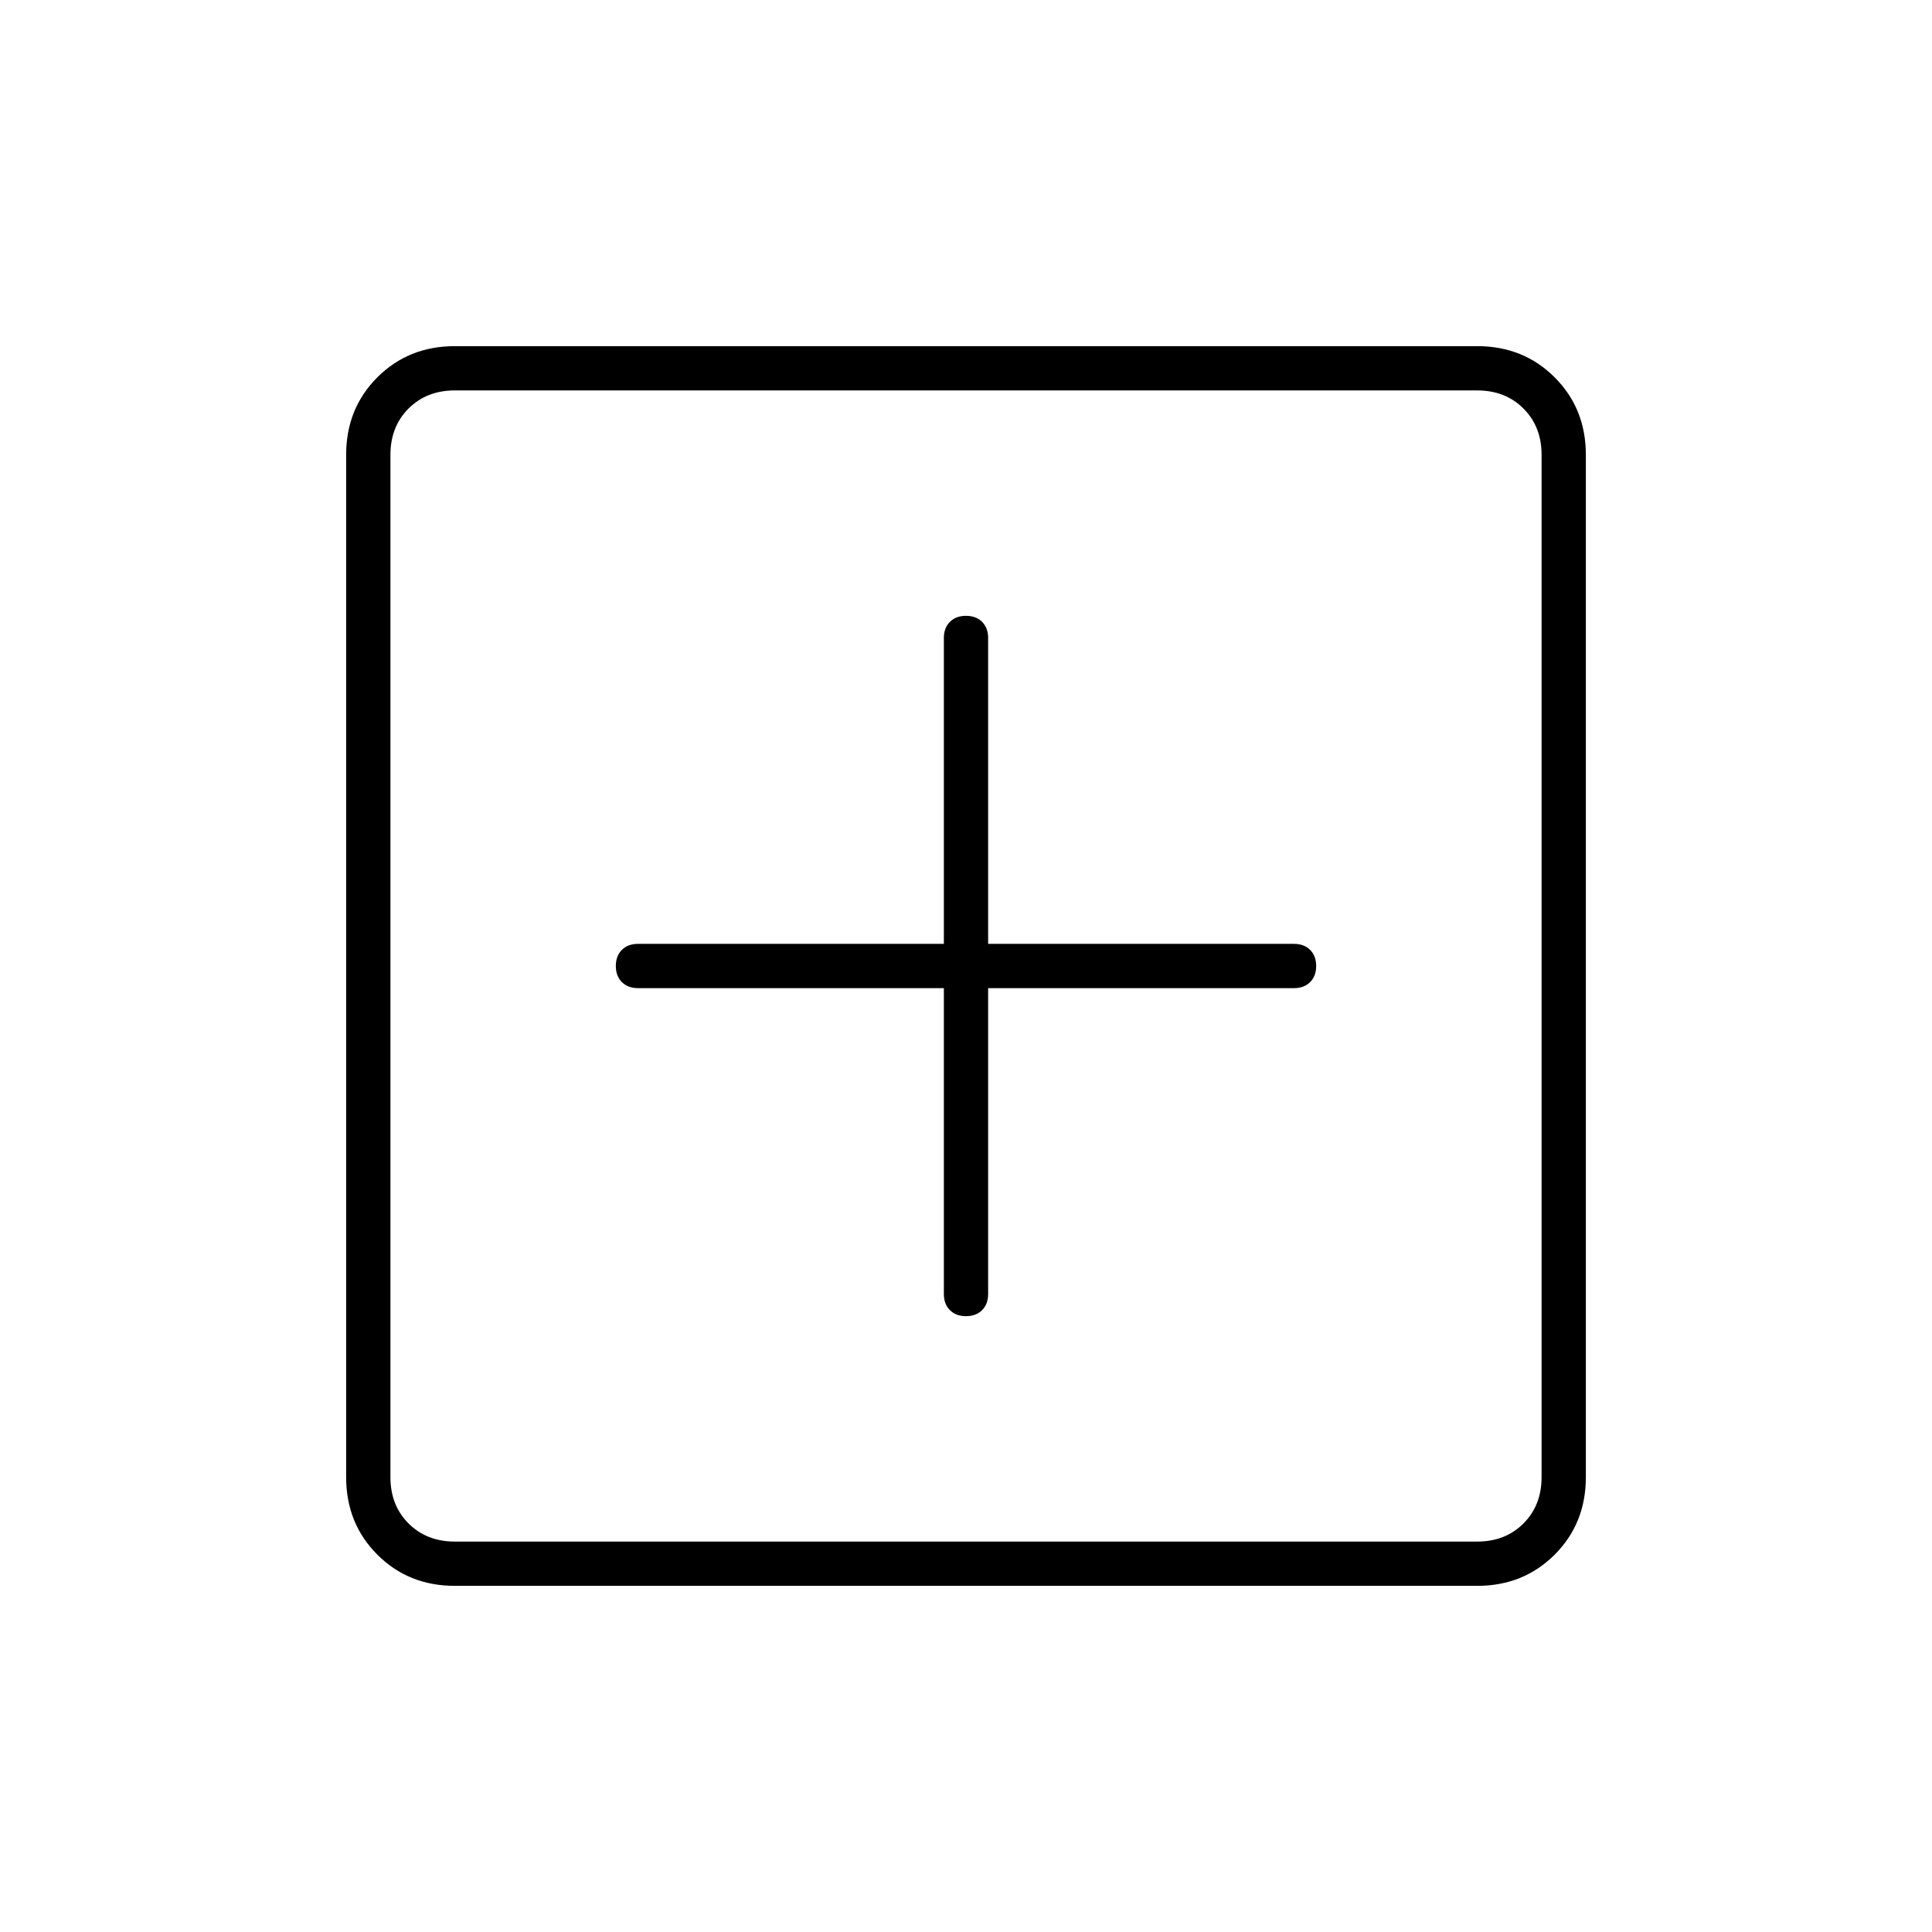 <svg xmlns="http://www.w3.org/2000/svg" width="48" height="48"><path d="M24 32.7q.25 0 .4-.15.15-.15.15-.4v-7.6h7.6q.25 0 .4-.15.15-.15.15-.4t-.15-.4q-.15-.15-.4-.15h-7.6v-7.6q0-.25-.15-.4-.15-.15-.4-.15t-.4.15q-.15.15-.15.4v7.6h-7.6q-.25 0-.4.15-.15.15-.15.4t.15.4q.15.15.4.15h7.6v7.6q0 .25.15.4.15.15.4.15zm-12.7 6.7q-1.15 0-1.925-.775Q8.6 37.85 8.6 36.7V11.3q0-1.15.775-1.925Q10.15 8.6 11.3 8.6h25.4q1.15 0 1.925.775.775.775.775 1.925v25.4q0 1.15-.775 1.925-.775.775-1.925.775zm0-1.1h25.4q.7 0 1.15-.45.45-.45.45-1.15V11.3q0-.7-.45-1.15-.45-.45-1.15-.45H11.3q-.7 0-1.15.45-.45.45-.45 1.15v25.4q0 .7.45 1.15.45.45 1.15.45zm-1.6 0V9.7v28.6z"/></svg>